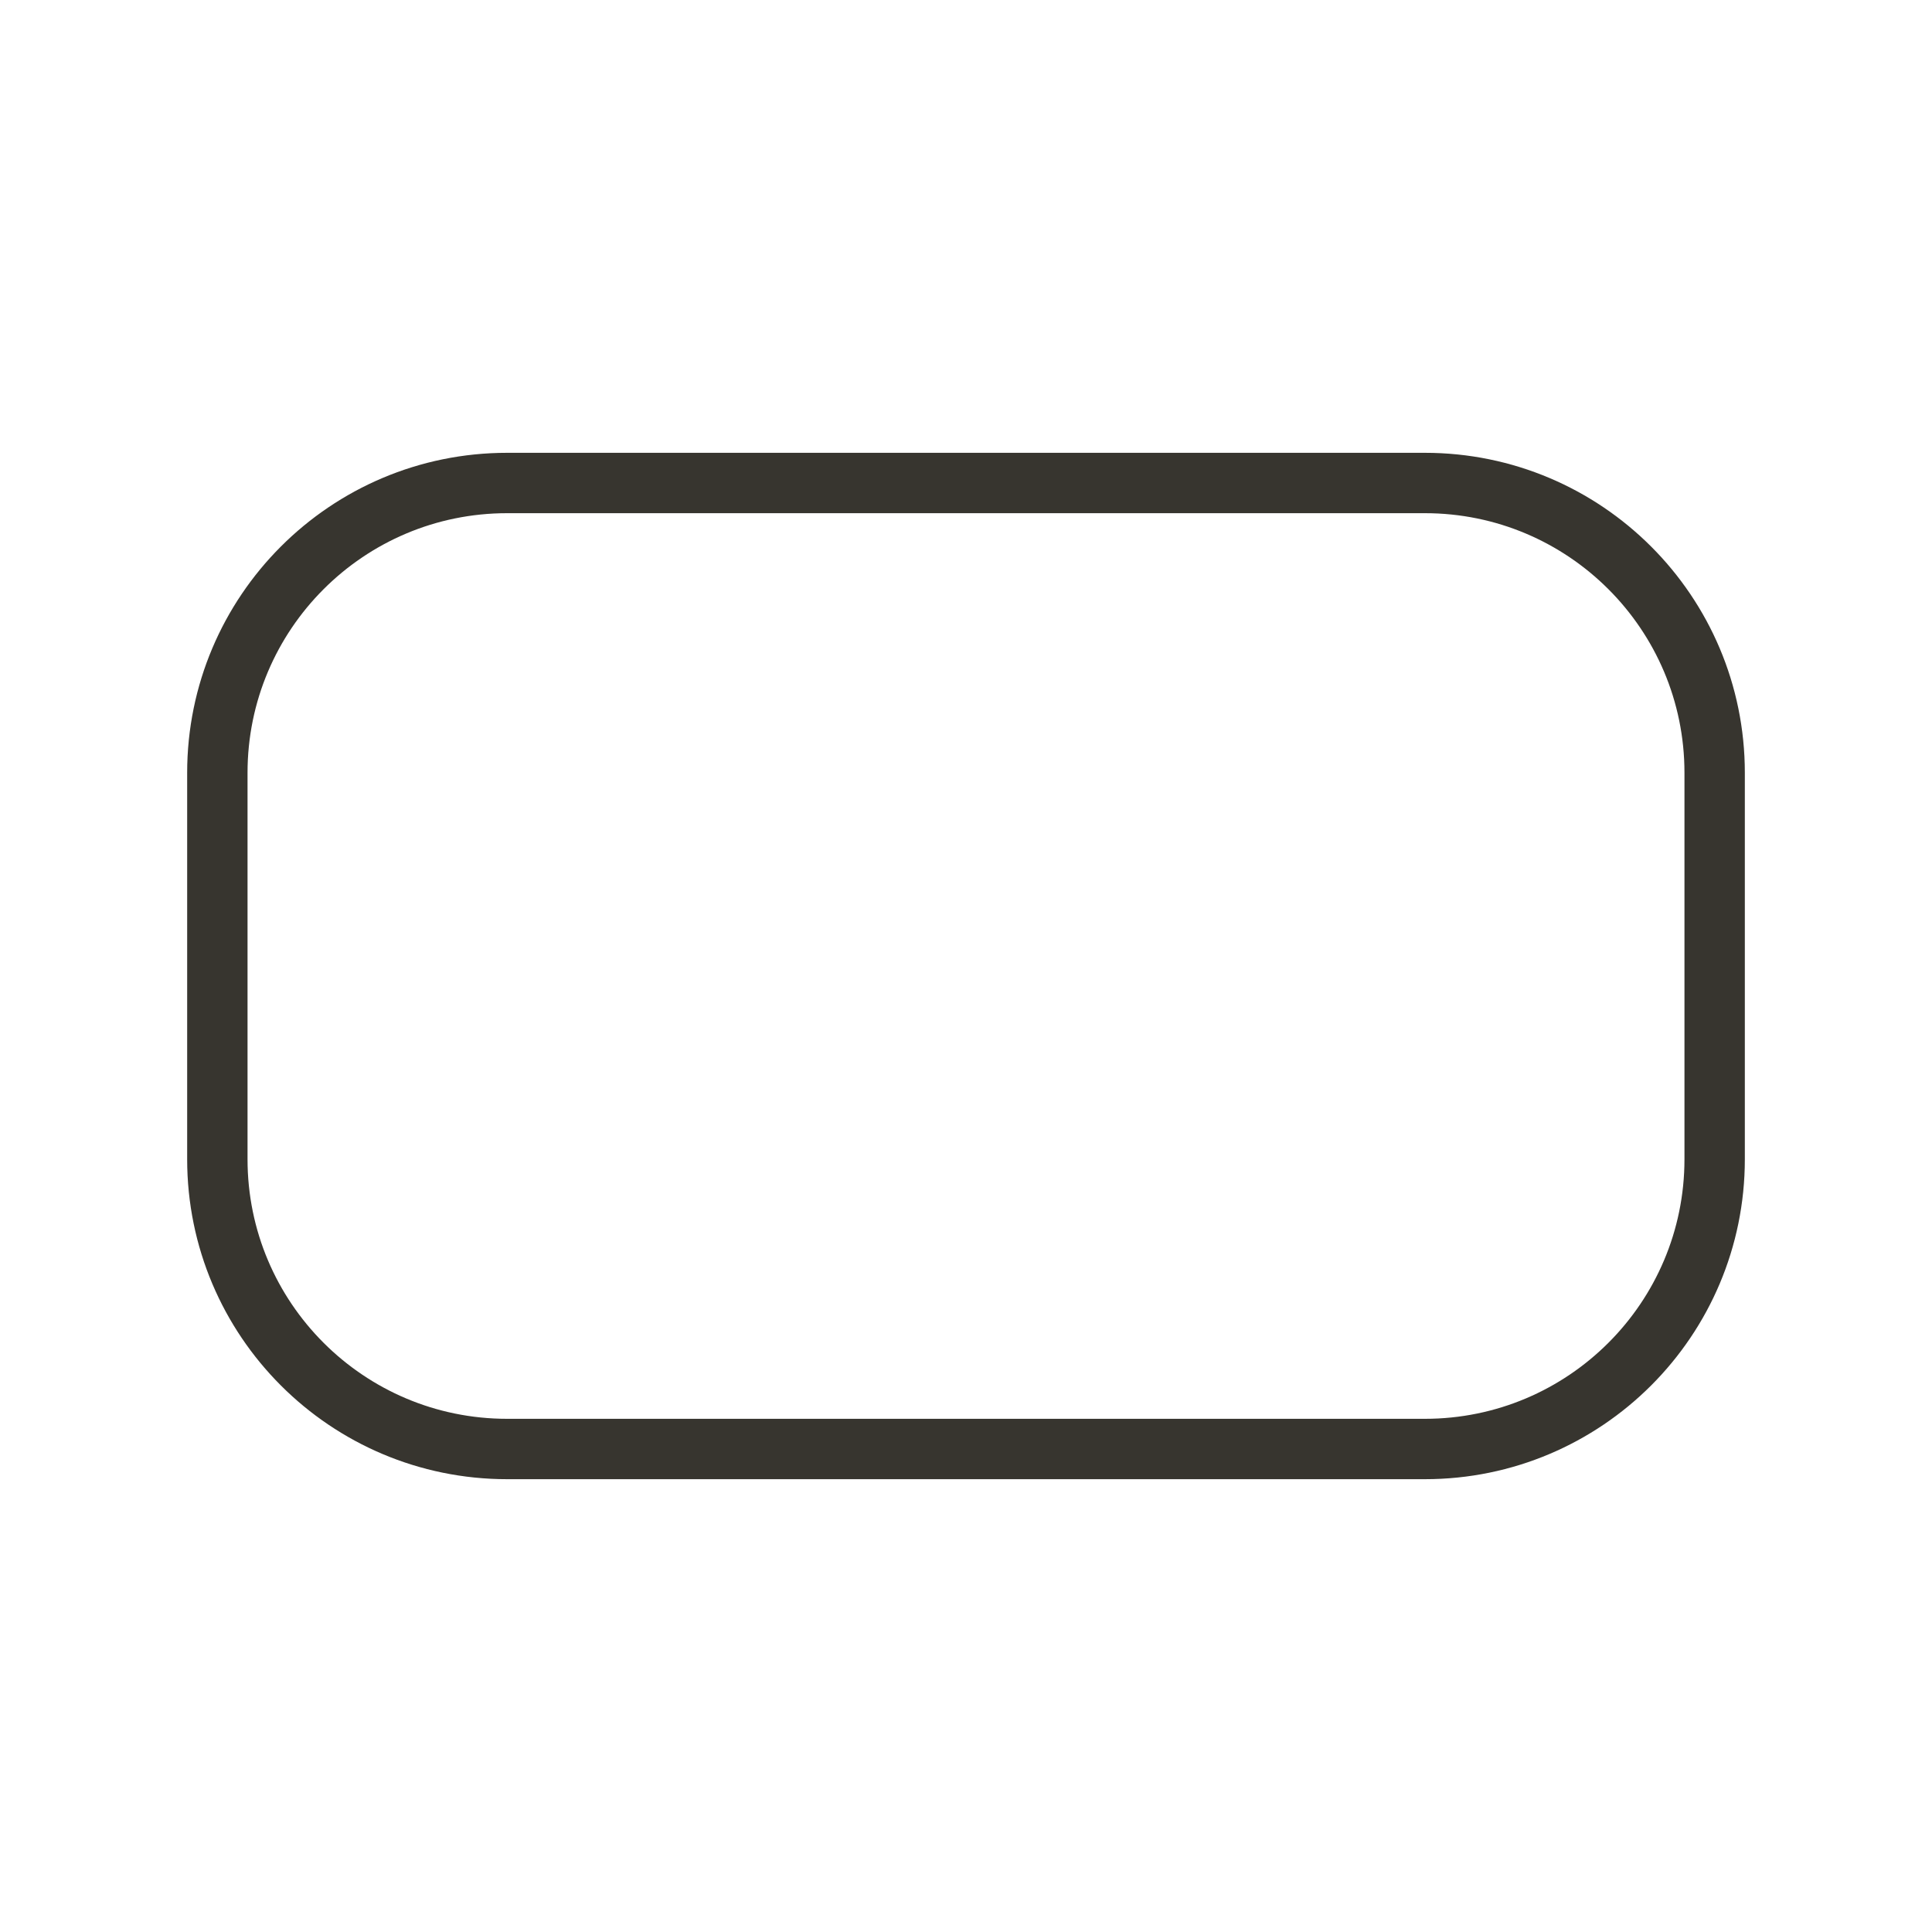 <!-- Generated by IcoMoon.io -->
<svg version="1.1" xmlns="http://www.w3.org/2000/svg" width="40" height="40" viewBox="0 0 40 40">
<title>li-software_selection_roundedrectangle</title>
<path fill="none" stroke-linejoin="miter" stroke-linecap="butt" stroke-miterlimit="10" stroke-width="1.25" stroke="#37352f" d="M35.5 24c0 3.314-2.686 6-6 6h-19c-3.314 0-6-2.686-6-6v-8c0-3.314 2.686-6 6-6h19c3.314 0 6 2.686 6 6v8z"></path>
</svg>
